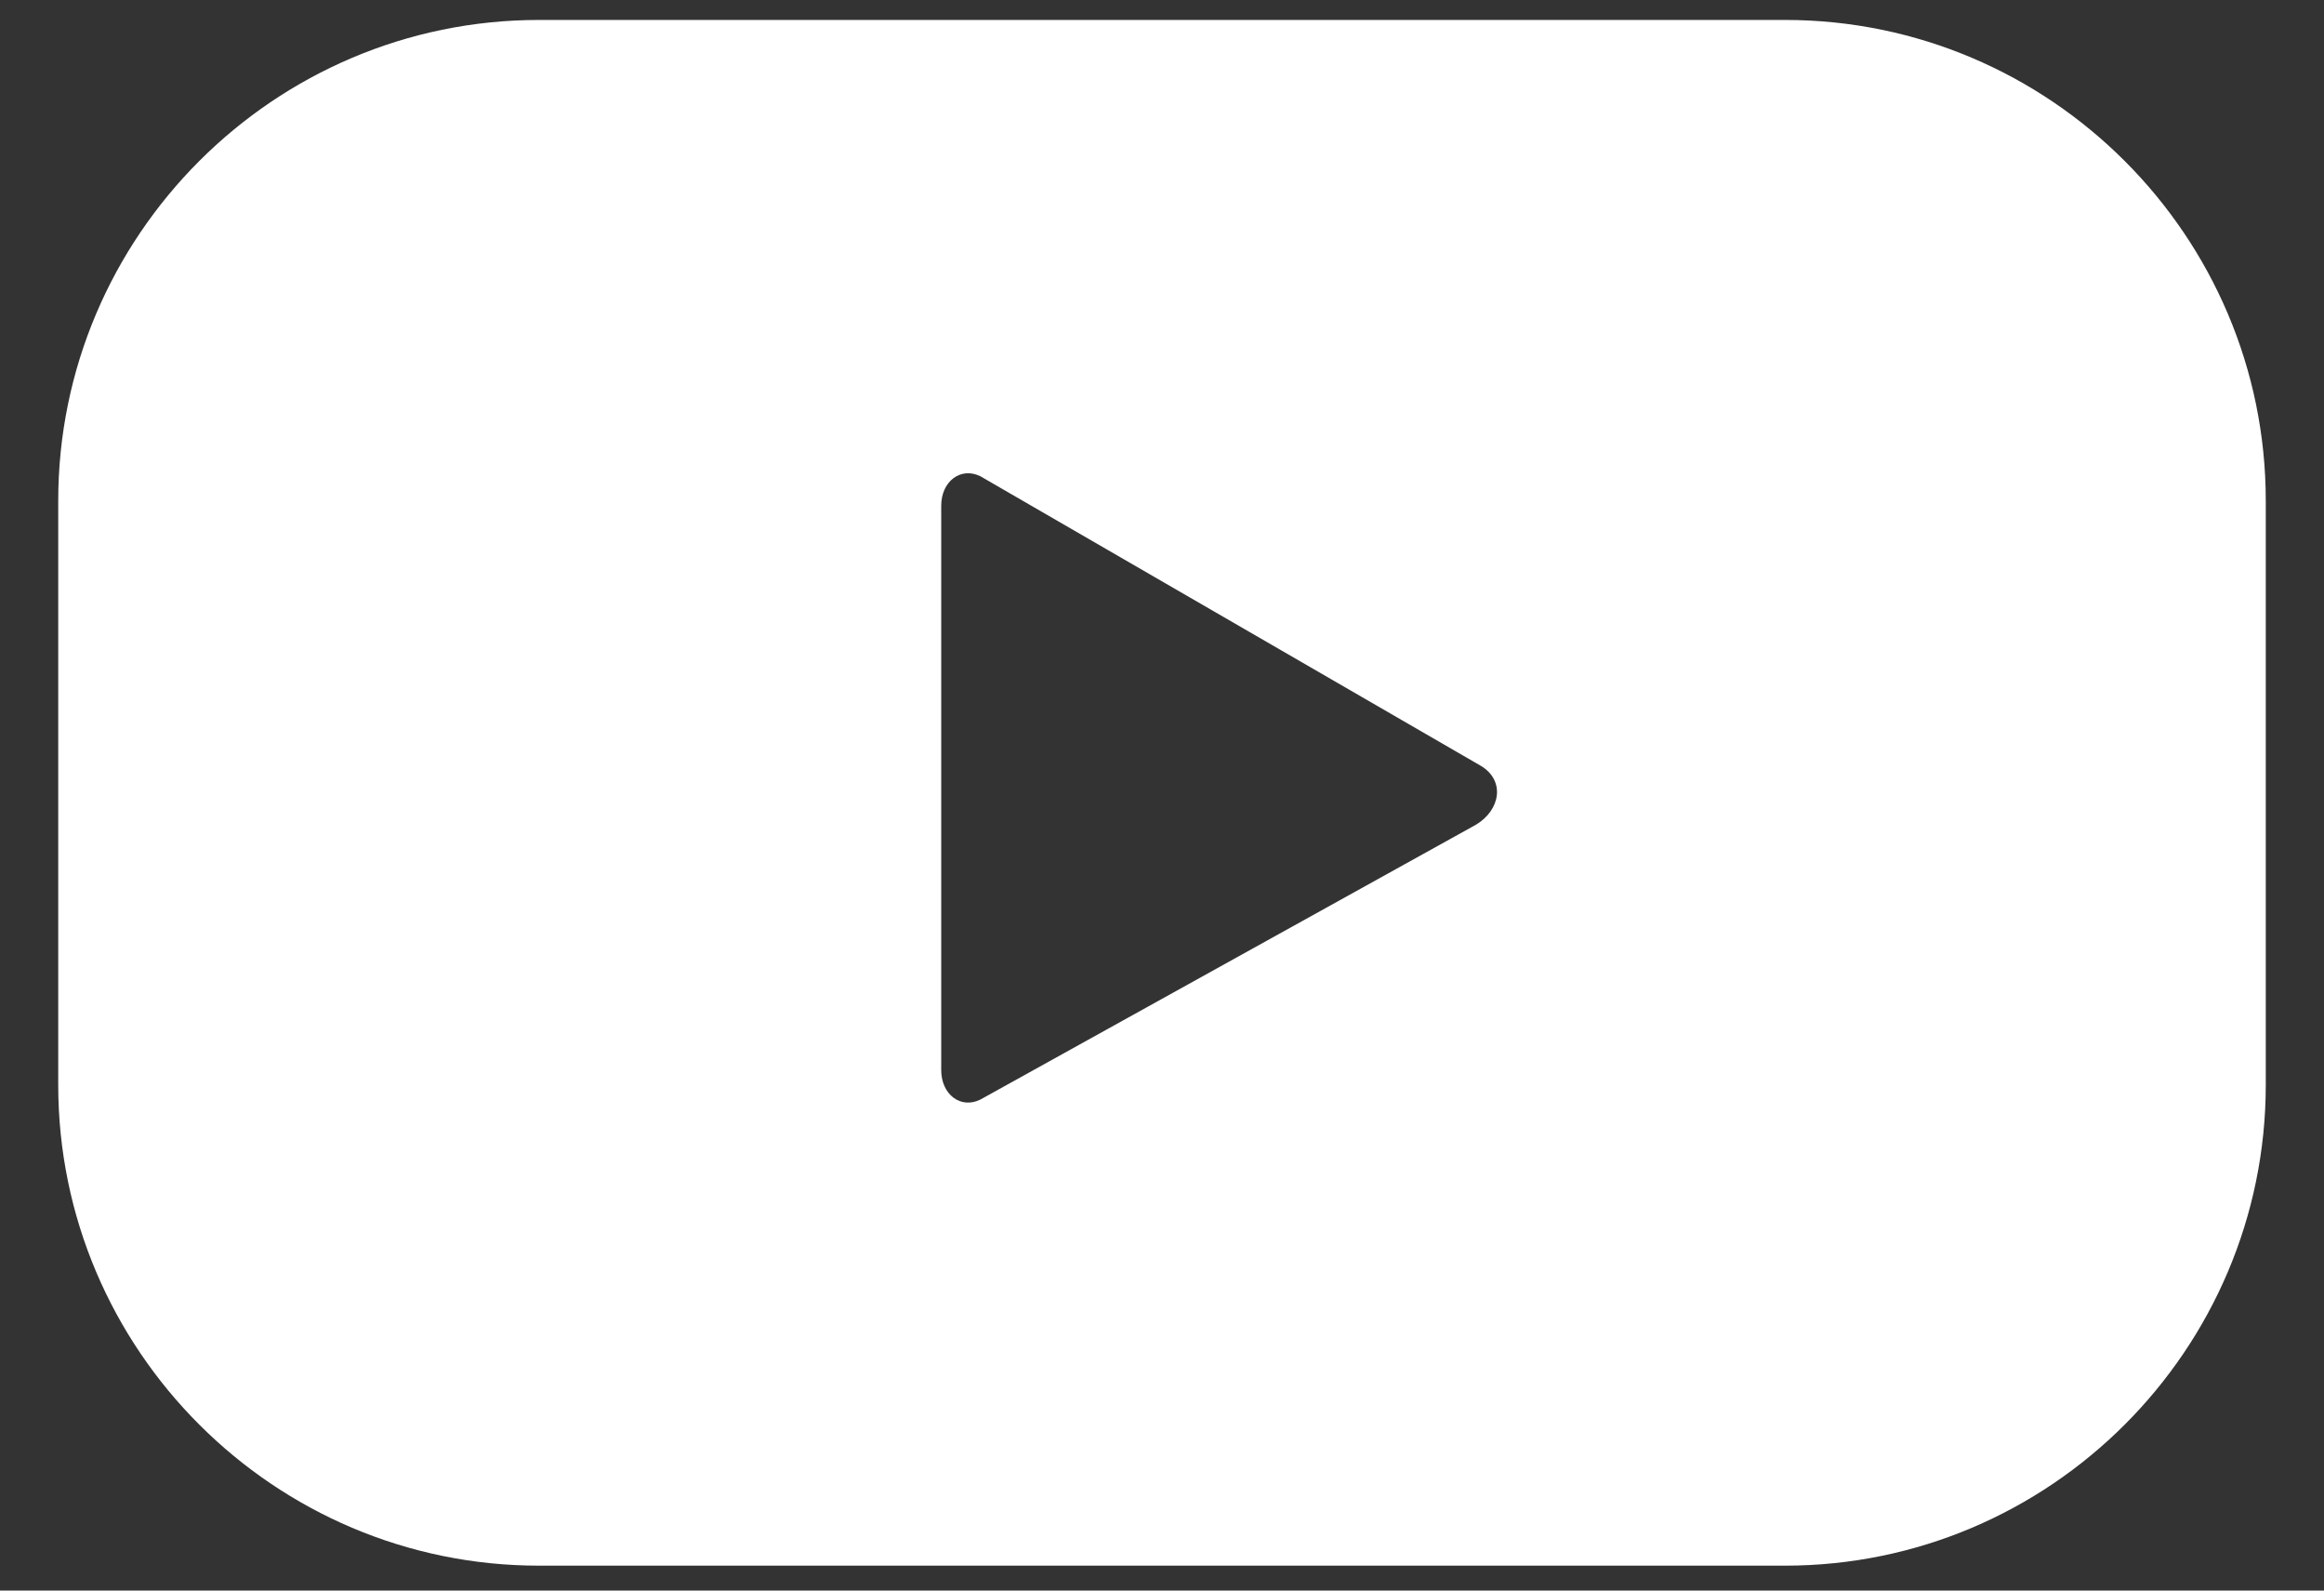 <svg width="38" height="26" viewBox="0 0 38 26" fill="none" xmlns="http://www.w3.org/2000/svg">
<rect x="0" y="0" width="38" height="26" fill="#333333" stroke="none"/>
<path d="M37.048 8.187C37.048 3.856 33.519 0.326 29.187 0.326H8.813C4.481 0.326 0.952 3.856 0.952 8.187V17.733C0.952 22.064 4.481 25.593 8.813 25.593H29.187C33.519 25.593 37.048 22.064 37.048 17.733V8.187ZM24.134 13.481L16.032 17.973C15.711 18.134 15.39 17.893 15.39 17.492V8.267C15.39 7.866 15.711 7.626 16.032 7.786L24.214 12.519C24.615 12.759 24.535 13.241 24.134 13.481Z" fill="white"/>
</svg>

